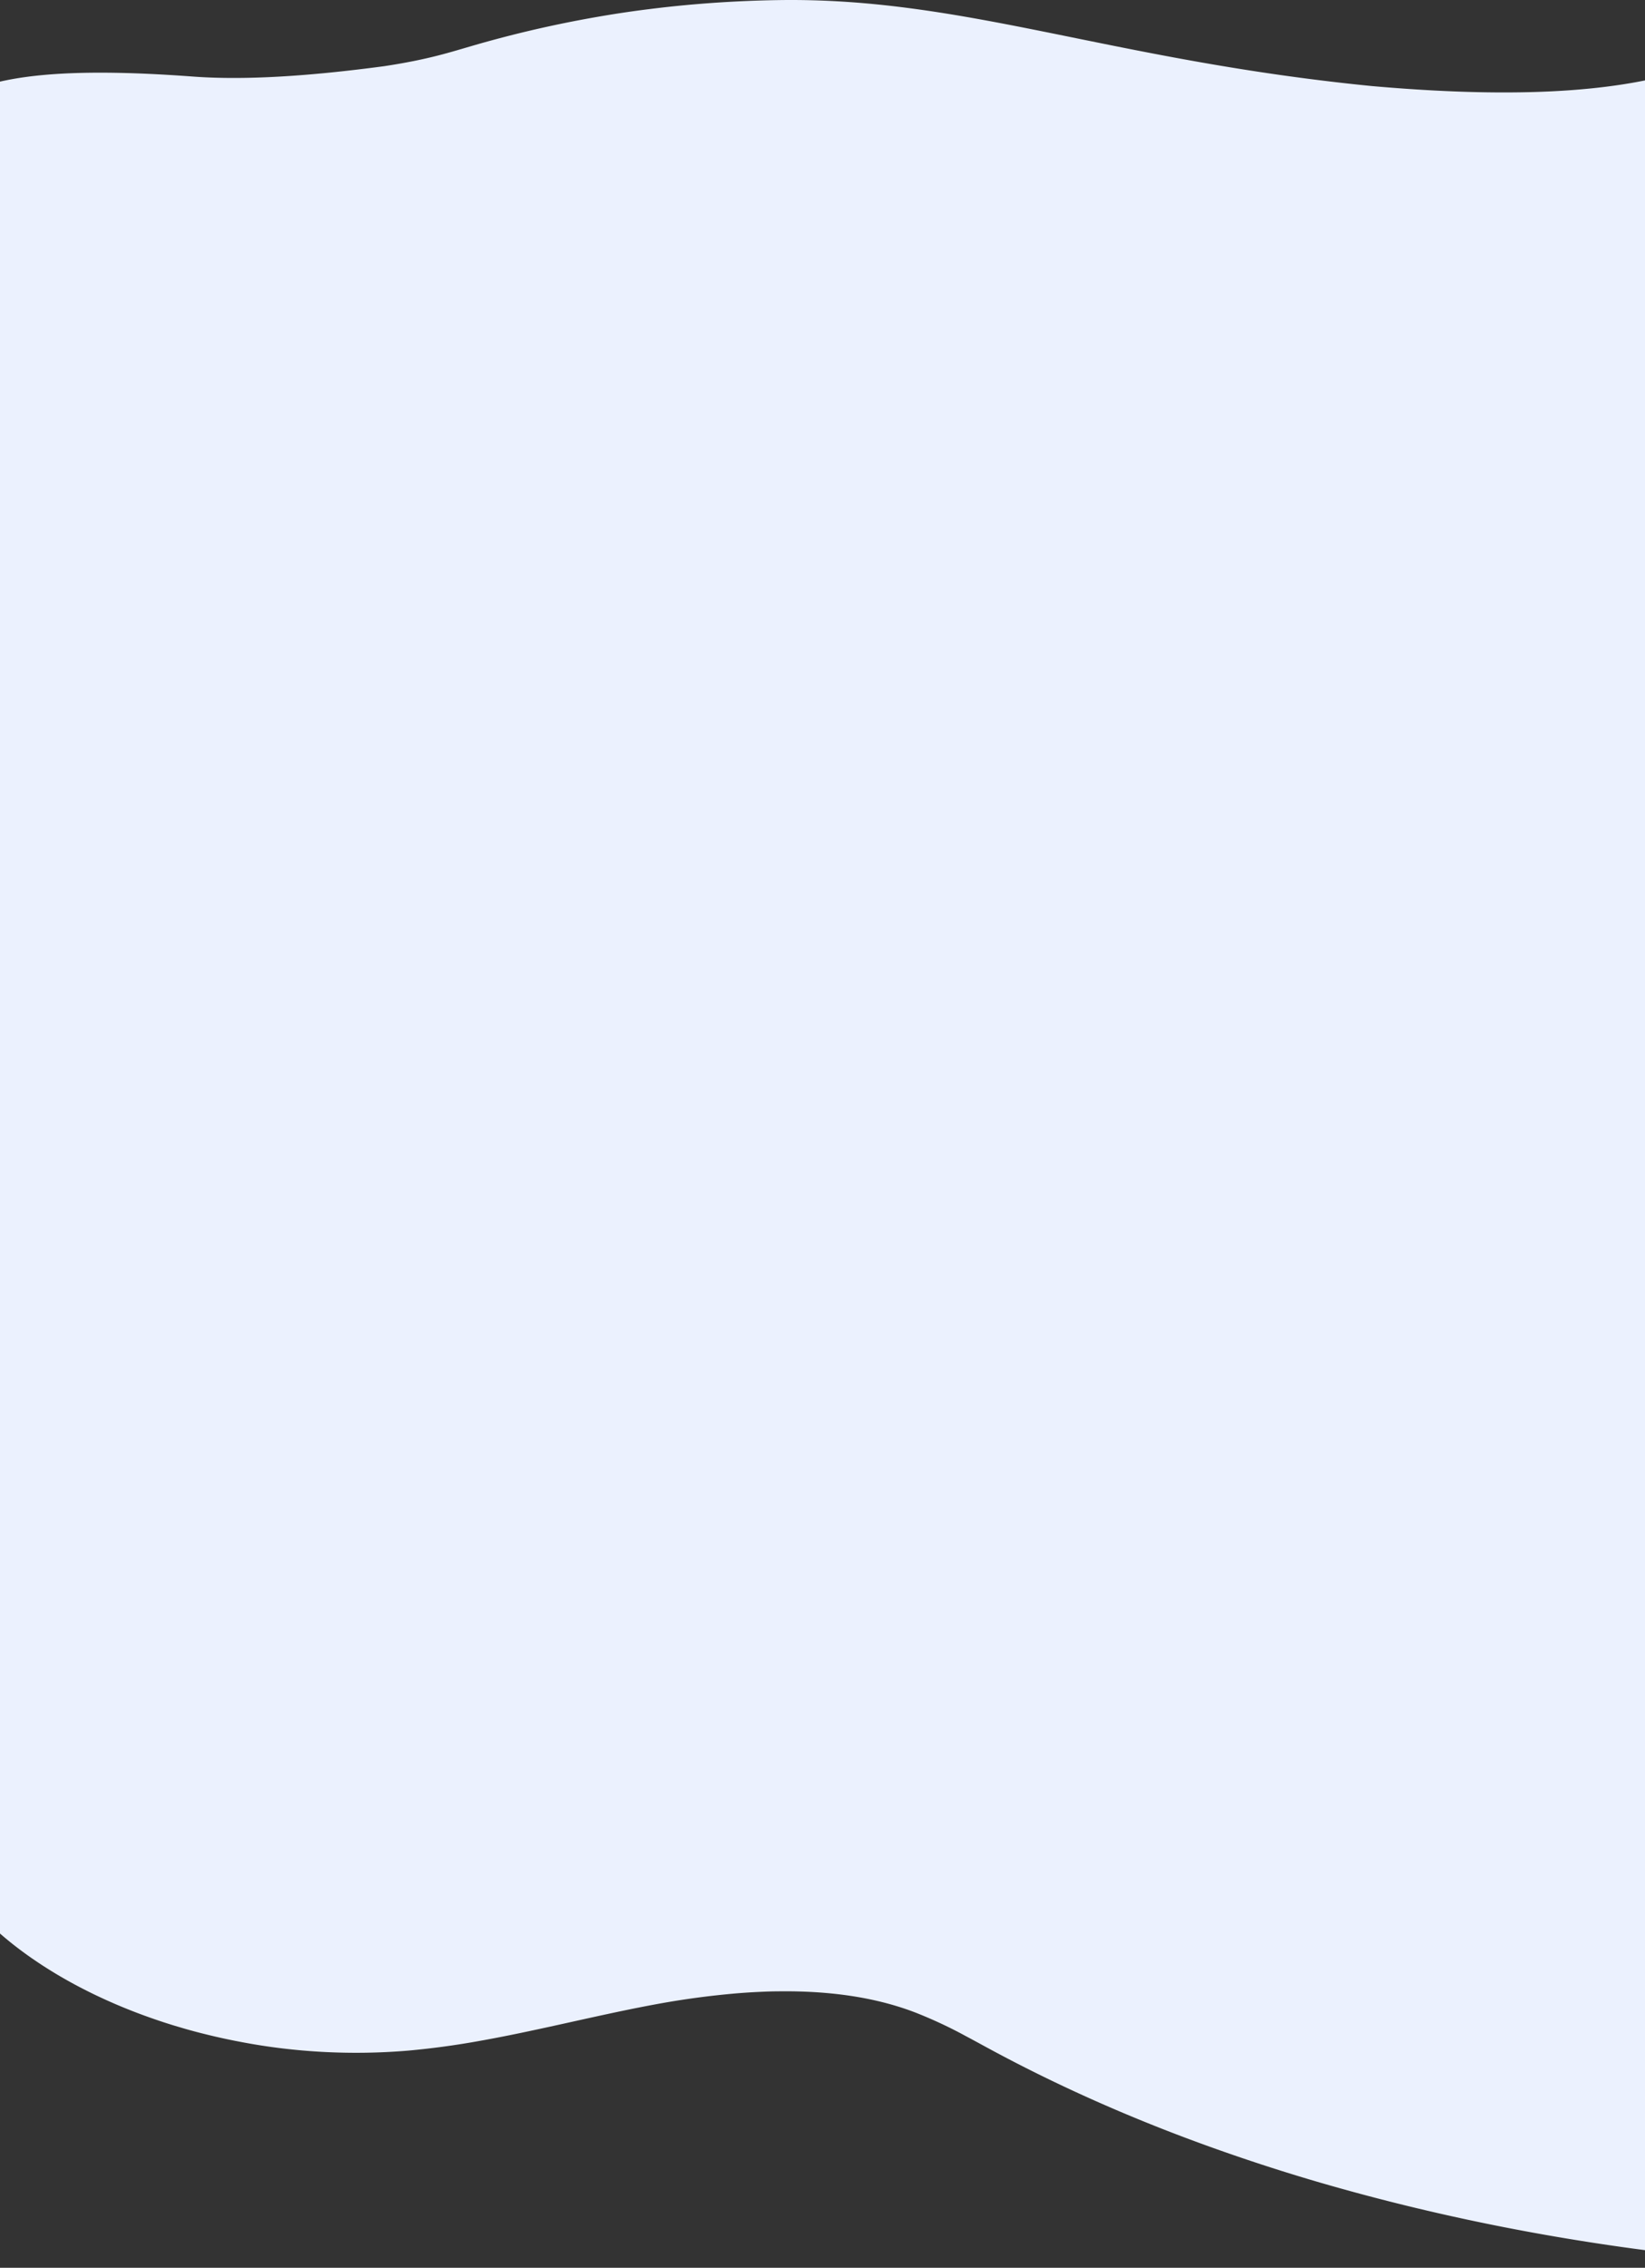 <svg width="1360" height="1875" fill="none" xmlns="http://www.w3.org/2000/svg"><rect width="100%" height="100%" fill="#333333" stroke="none"/><path d="M2094.17 1004.08c131.93-37.195 259.28-93.59 321.96-177.928 69.89-93.987 47.04-207.007-16.28-303.41a473.724 473.724 0 00-8.19-12.094c-106.16-151.366-310.52-269.157-548.21-328.476-3.66-.907-7.34-1.815-11.02-2.692-91.14-22.099-186.86-35.15-283.95-38.715-46.92-1.647-74.11 3.739-115.88 14.587-50.55 13.126 89.7-96.171 42.5-112.851-54.07-19.158-57.99 53.634-340.98 28.651C917.159 49.625 797.588-2.363 643.425.083a988.161 988.161 0 00-65.564 3.186A941.222 941.222 0 00537.054 7.5a852.433 852.433 0 00-34.198 4.924c-30.664 5.04-60.75 11.473-90.038 19.25a887.72 887.72 0 00-19.235 5.309c-21.603 6.206-38.366 12.015-75.862 17.728-62.794 8.38-115.606 11.755-158.484 8.57C-58.74 47.094-48.093 95.48-104.735 140.766c-46.99 37.637 123.012 131.855 93.912 176.478-11.746 18.136-21.456 36.804-29.053 55.857-7.26 18.158-13.019 36.557-17.253 55.117-.094.37-.26.754-.26 1.139-12.65 55.133-13.971 921.424-14.35 977.324v12.08c0 34.56 1.488 69.32 14.516 102.75.26.68.542 1.37.85 2.05.896 2.28 1.91 4.62 2.973 6.89a195.1 195.1 0 008.614 16.11c.284.51.59 1.04.92 1.54 10.321 16.64 23.69 32.4 39.816 46.94.567.5 1.133 1.03 1.723 1.53 3.933 3.52 8.016 6.96 12.249 10.33 1.298 1.05 2.62 2.06 3.941 3.08 3.564 2.75 7.246 5.44 10.998 8.09.732.51 1.464 1.03 2.243 1.54 14.1 9.75 29.389 18.74 45.715 26.88 2.832 1.43 5.696 2.82 8.59 4.17a440.636 440.636 0 0019.212 8.51 462.282 462.282 0 0018.881 7.36c2.124.75 4.272 1.55 6.443 2.29a445.454 445.454 0 0018.48 6.05l3.941 1.16a405.173 405.173 0 0018.48 5.1l3.942.98c6.498 1.61 13.051 3.1 19.659 4.45l3.942.8 2.879.55 1.558.3c44.835 8.65 91.944 11.13 138.326 7.26a670.483 670.483 0 0060.443-8.25l3.068-.55c13.948-2.54 27.778-5.37 41.585-8.34 32.523-6.94 64.833-14.64 97.733-20.79a689.48 689.48 0 0164.974-9.09l2.549-.24c6.891-.58 13.806-1.04 20.698-1.35h.079c4.906-.22 9.789-.43 14.672-.43 29.595-.42 58.79 2.05 86.049 8.82a242.262 242.262 0 0117.324 4.98c2.737.89 5.428 1.83 8.071 2.83.991.36 1.959.73 2.927 1.1 14.291 5.67 27.908 12.04 40.735 19.05 7.718 4.09 15.318 8.3 22.988 12.43l4.012 2.14a1227.13 1227.13 0 0029.643 15.28c45.227 22.52 92.918 42.85 142.693 60.84a1555.363 1555.363 0 0091.285 29.87c107.62 31.49 221.42 53.09 338.14 64.19 33.59 3.22 67.3 5.57 101.13 7.03 56.24 2.48 112.67-806.91 168.91-809.3 22.01-.94 43.96-2.25 65.83-3.94 114.19-8.67 225.85-28.09 331.48-57.67z" fill="#EBF1FE"/></svg>